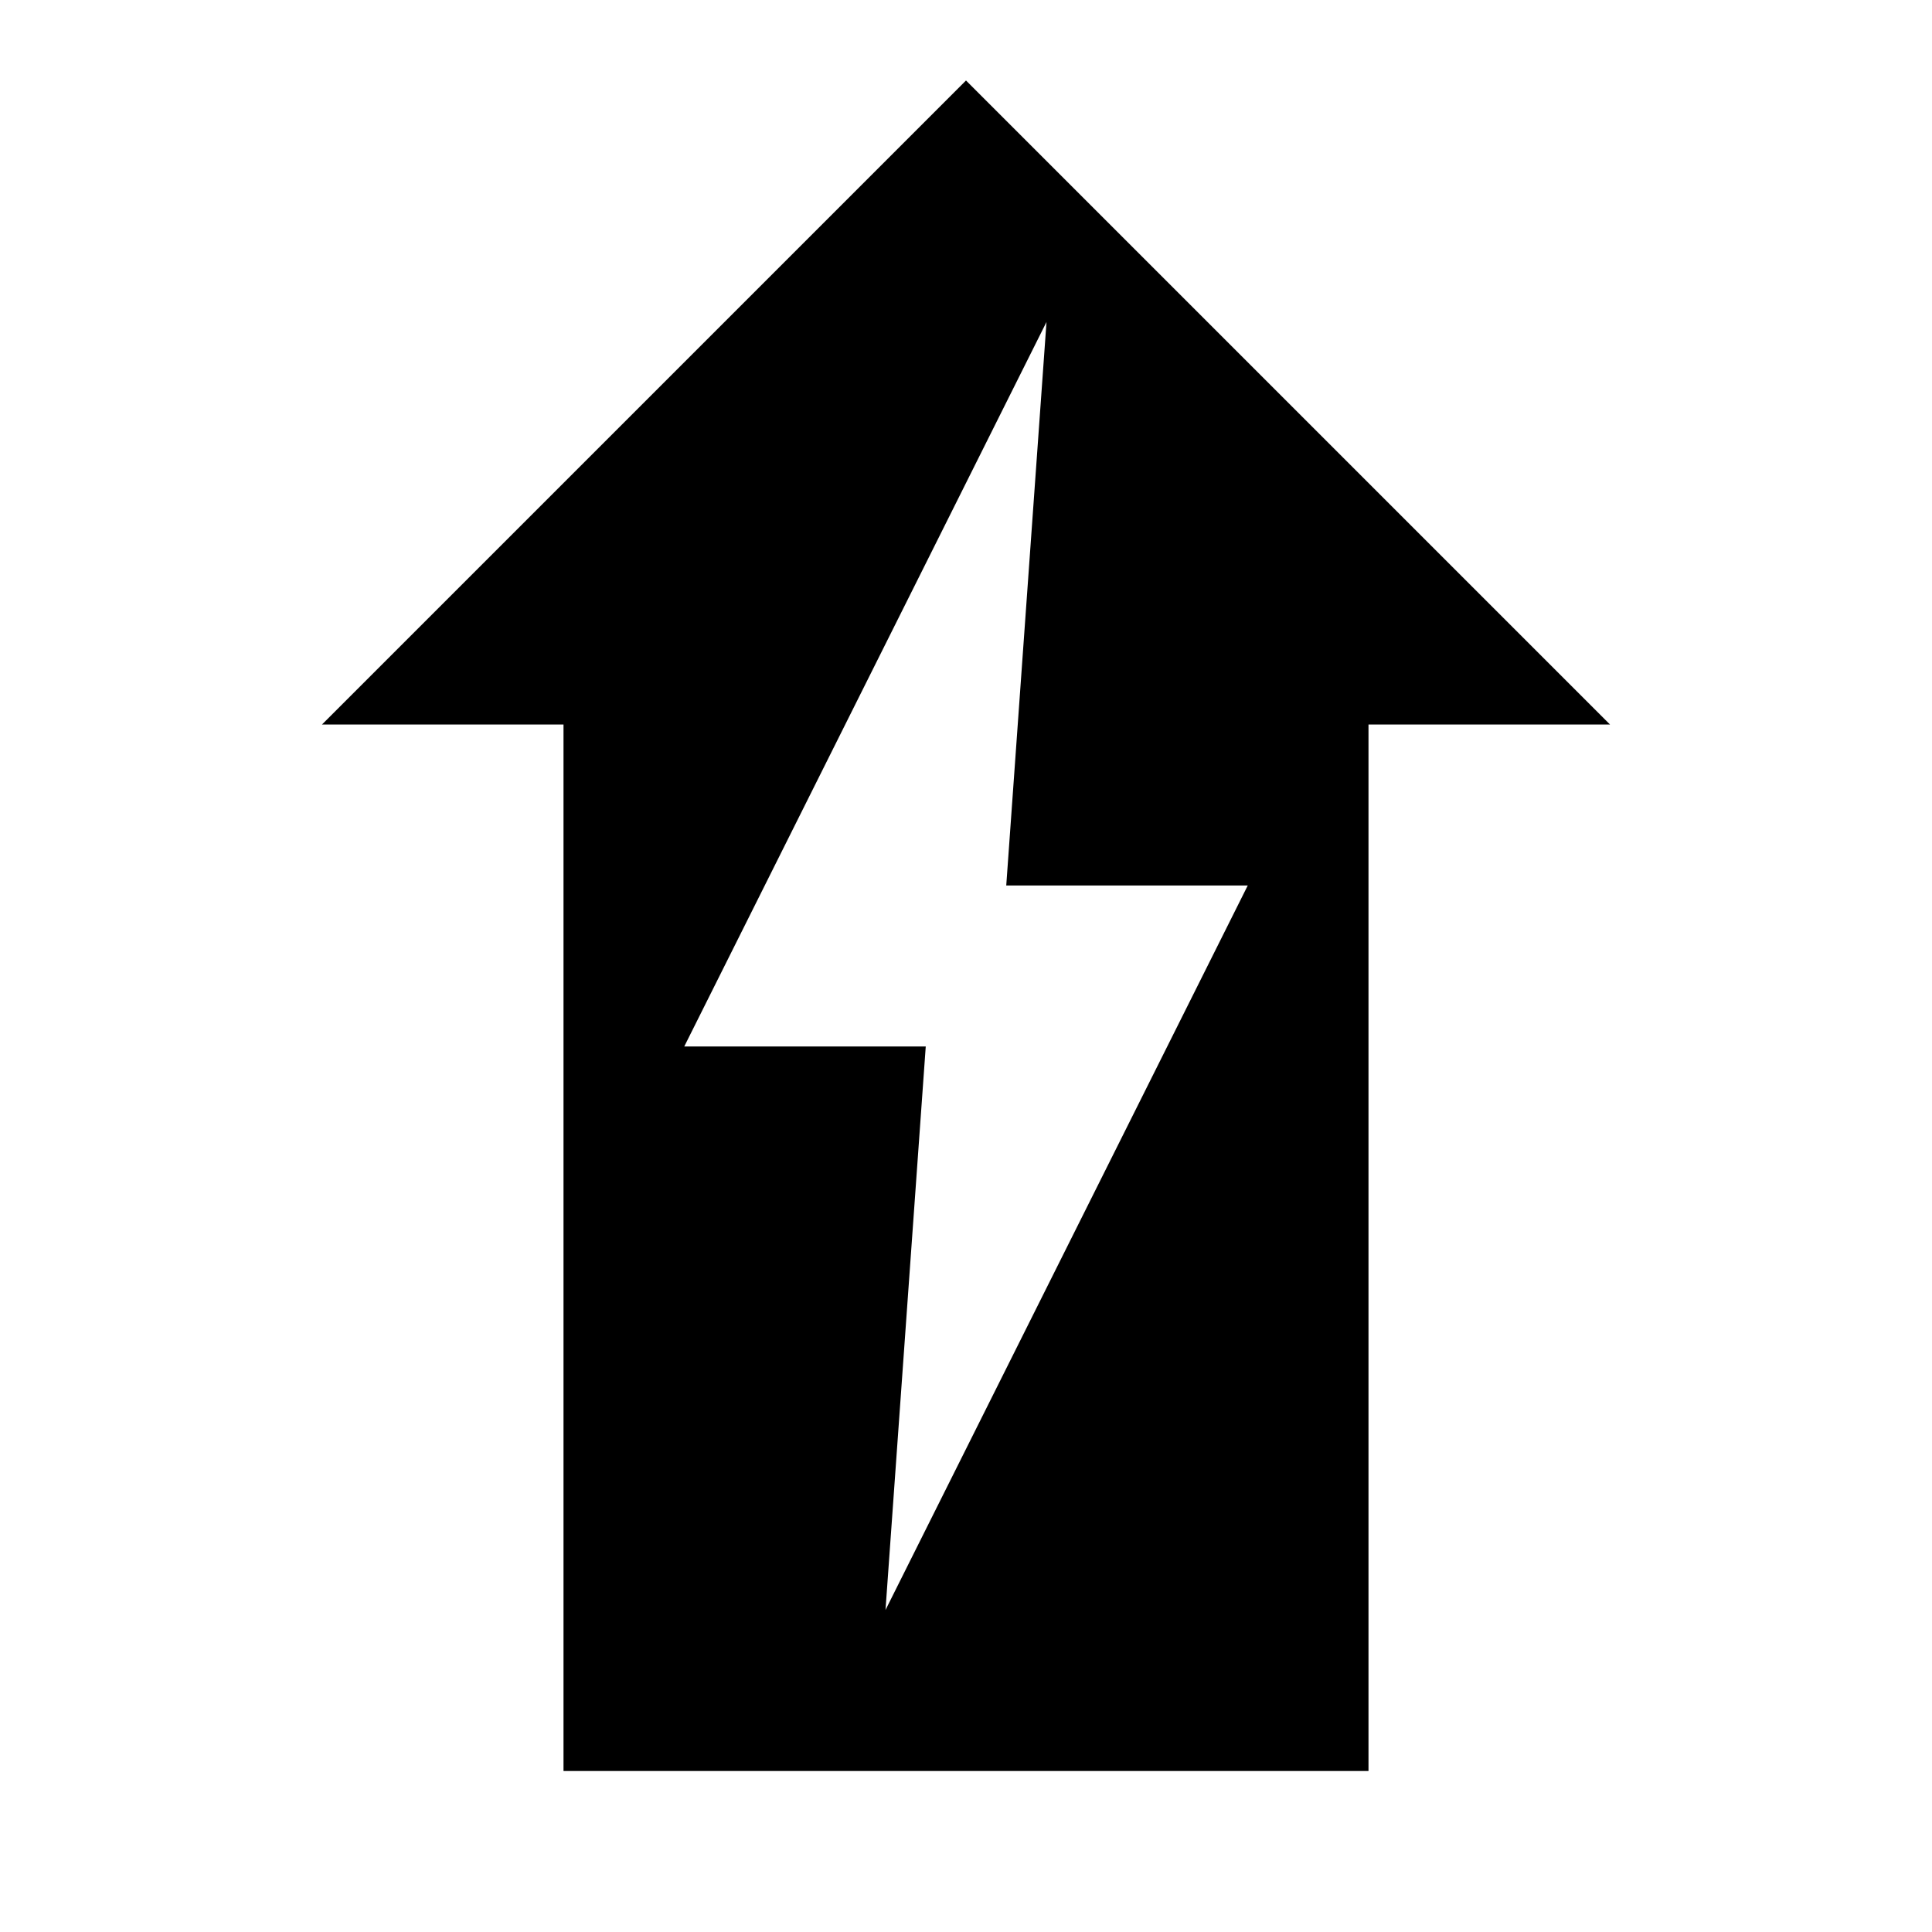 <?xml version="1.0" encoding="UTF-8"?>
<svg data-name="Icon 24 x 24" xmlns="http://www.w3.org/2000/svg" viewBox="0 0 24 24">
  <path d="M11,20l.5-7h-3l4.5-9-.5,7h3l-4.5,9ZM17,22v-13h3L12,1,4,9h3v13h10Z"/>
</svg>